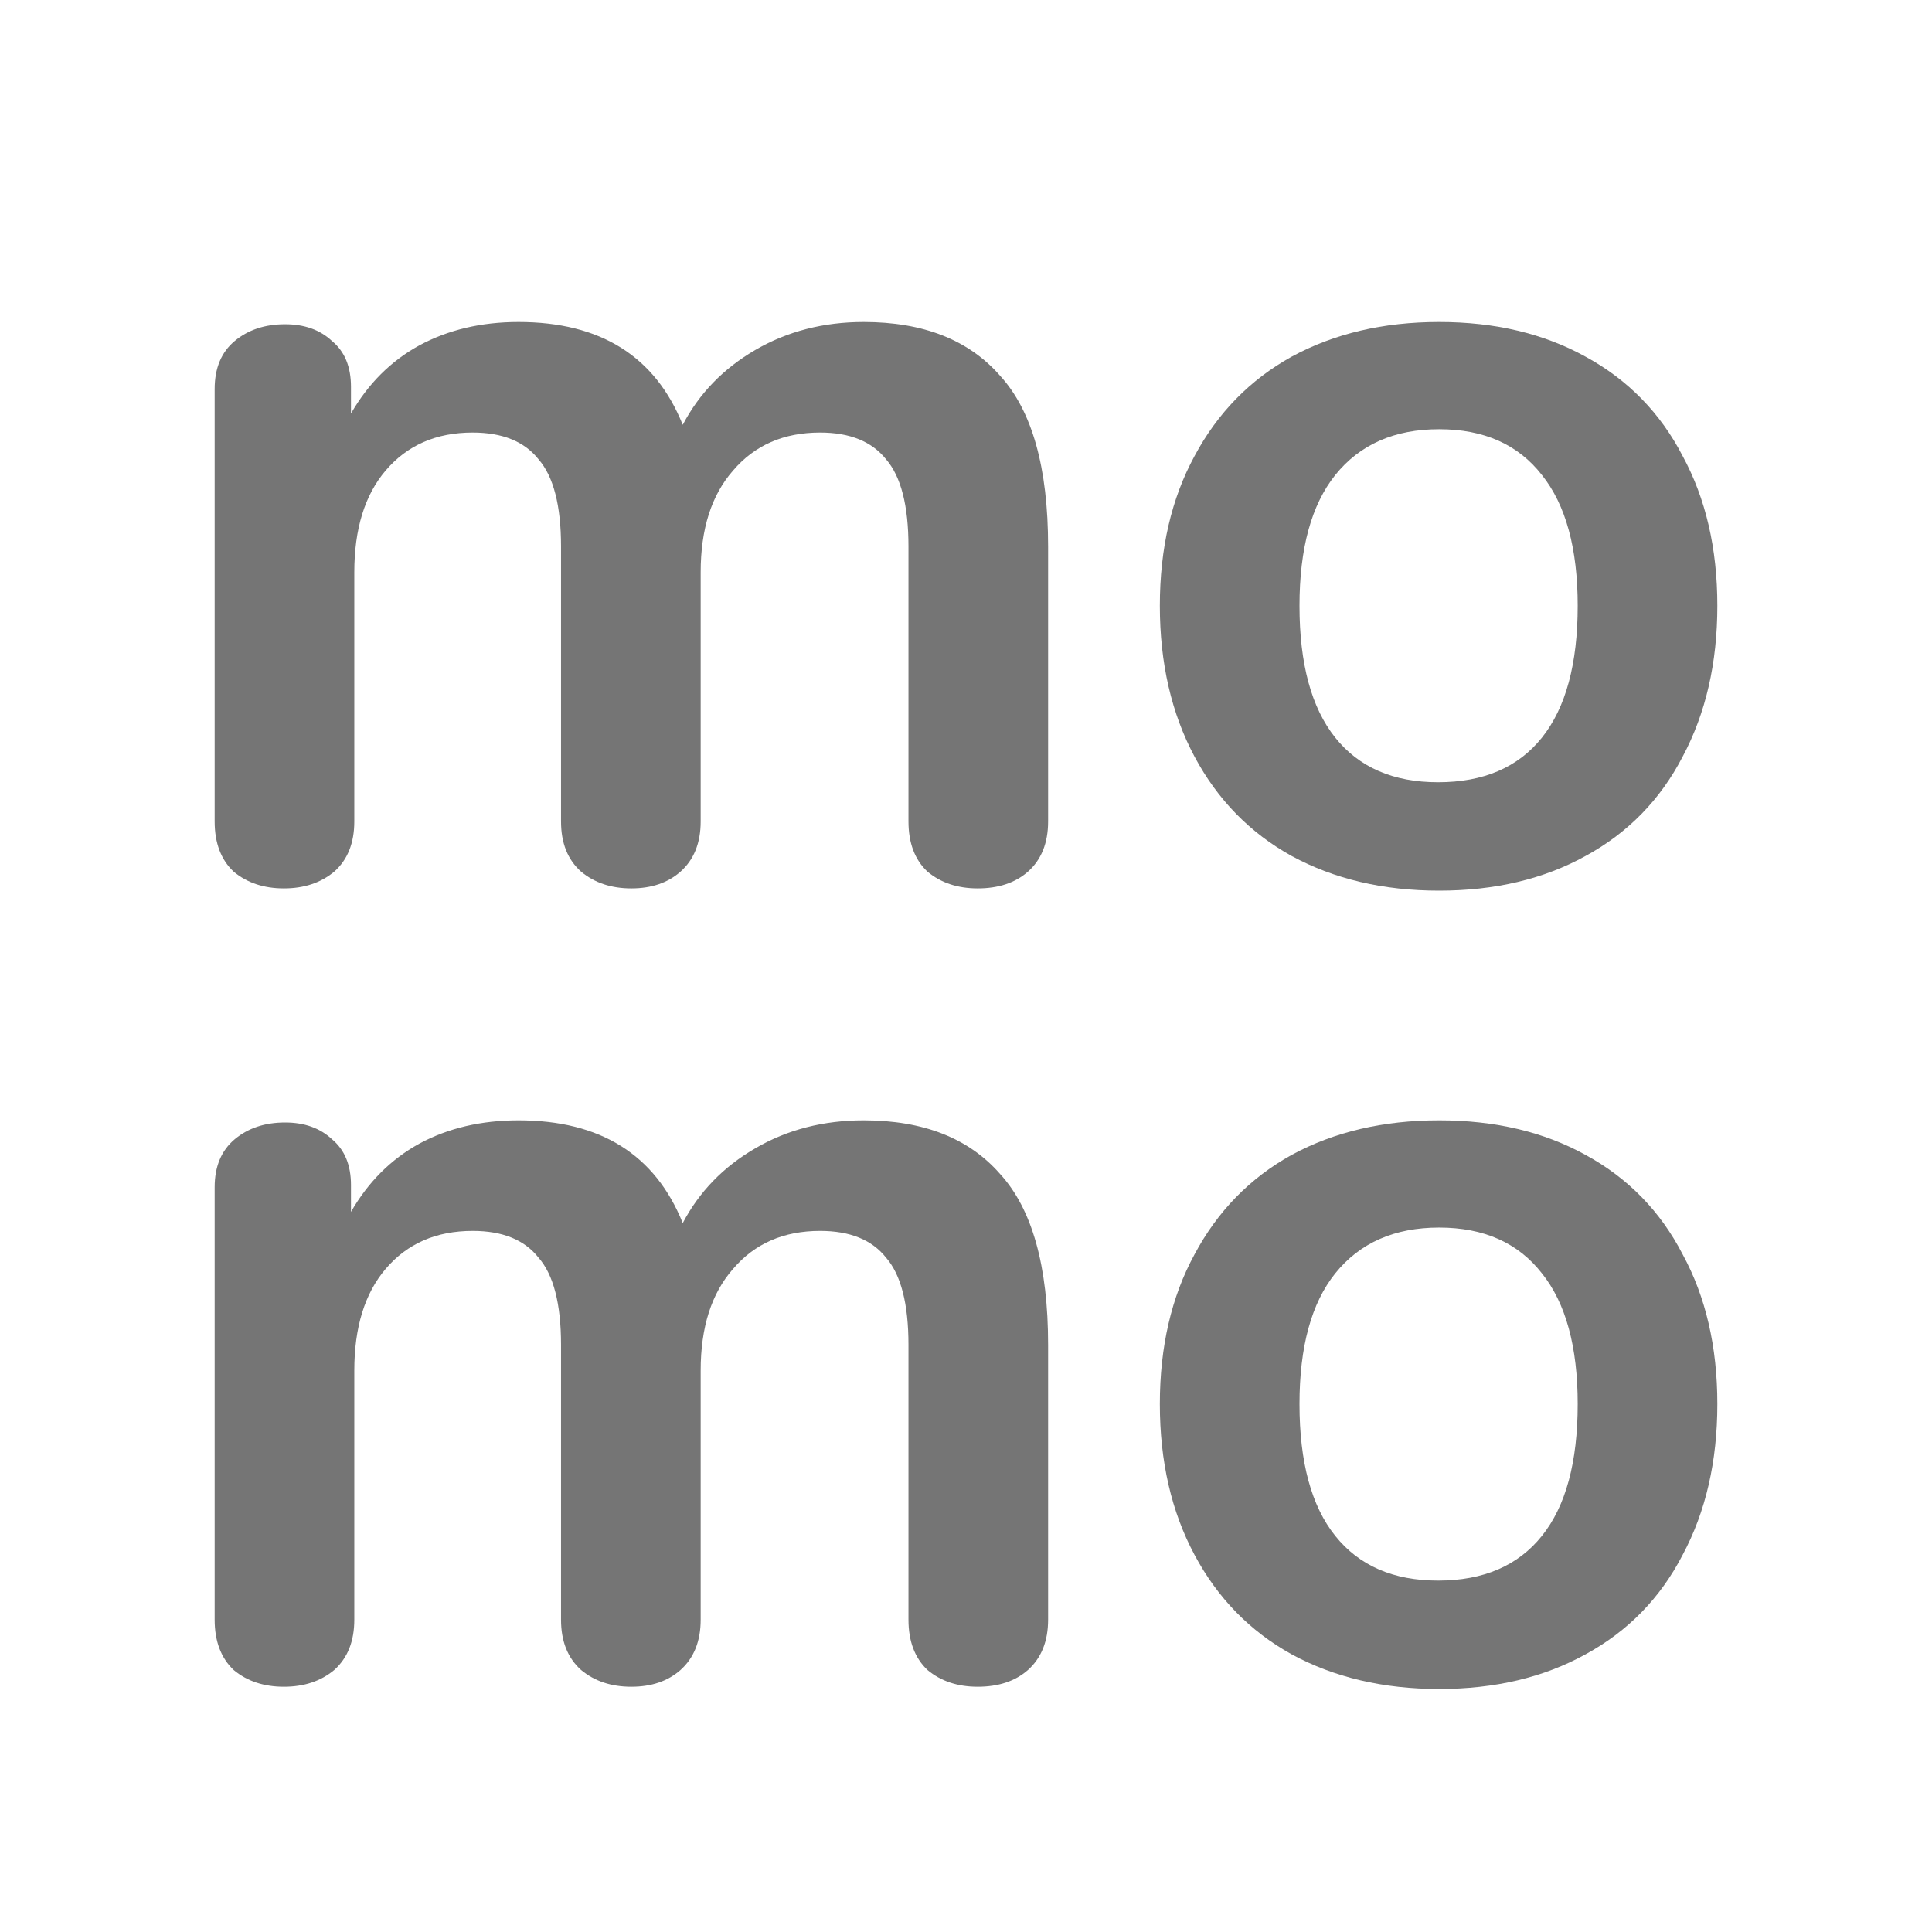 <svg width="18" height="18" viewBox="0 0 18 18" fill="none" xmlns="http://www.w3.org/2000/svg">
<path d="M8.047 3C8.602 3 9.026 3.167 9.317 3.5C9.616 3.826 9.765 4.357 9.765 5.092V7.653C9.765 7.854 9.702 8.01 9.577 8.121C9.459 8.225 9.303 8.277 9.109 8.277C8.922 8.277 8.766 8.225 8.641 8.121C8.523 8.01 8.464 7.854 8.464 7.653V5.092C8.464 4.71 8.394 4.44 8.256 4.28C8.124 4.114 7.919 4.03 7.641 4.03C7.301 4.03 7.031 4.148 6.83 4.384C6.628 4.613 6.528 4.929 6.528 5.332V7.653C6.528 7.854 6.465 8.01 6.34 8.121C6.222 8.225 6.07 8.277 5.882 8.277C5.695 8.277 5.539 8.225 5.414 8.121C5.289 8.01 5.227 7.854 5.227 7.653V5.092C5.227 4.71 5.157 4.44 5.018 4.28C4.887 4.114 4.682 4.03 4.404 4.03C4.064 4.03 3.794 4.148 3.593 4.384C3.398 4.613 3.301 4.929 3.301 5.332V7.653C3.301 7.854 3.239 8.01 3.114 8.121C2.989 8.225 2.833 8.277 2.645 8.277C2.458 8.277 2.302 8.225 2.177 8.121C2.059 8.01 2 7.854 2 7.653V3.625C2 3.43 2.062 3.281 2.187 3.177C2.312 3.073 2.468 3.021 2.656 3.021C2.836 3.021 2.982 3.073 3.093 3.177C3.211 3.274 3.27 3.416 3.27 3.604V3.853C3.429 3.576 3.641 3.364 3.905 3.219C4.175 3.073 4.484 3 4.831 3C5.594 3 6.104 3.319 6.361 3.958C6.514 3.666 6.739 3.434 7.038 3.26C7.336 3.087 7.673 3 8.047 3Z" fill="#757575"/>
<path d="M13.408 8.298C12.888 8.298 12.43 8.19 12.034 7.975C11.646 7.76 11.344 7.451 11.129 7.049C10.914 6.646 10.806 6.178 10.806 5.644C10.806 5.109 10.914 4.645 11.129 4.249C11.344 3.847 11.646 3.538 12.034 3.323C12.43 3.108 12.888 3 13.408 3C13.929 3 14.383 3.108 14.772 3.323C15.167 3.538 15.469 3.847 15.677 4.249C15.892 4.645 16 5.109 16 5.644C16 6.178 15.892 6.646 15.677 7.049C15.469 7.451 15.167 7.76 14.772 7.975C14.383 8.19 13.929 8.298 13.408 8.298ZM13.398 7.288C13.821 7.288 14.144 7.15 14.366 6.872C14.588 6.594 14.699 6.185 14.699 5.644C14.699 5.109 14.588 4.704 14.366 4.426C14.144 4.141 13.825 3.999 13.408 3.999C12.992 3.999 12.669 4.141 12.44 4.426C12.218 4.704 12.107 5.109 12.107 5.644C12.107 6.185 12.218 6.594 12.44 6.872C12.662 7.15 12.982 7.288 13.398 7.288Z" fill="#757575"/>
<path d="M8.047 10.438C8.602 10.438 9.026 10.604 9.317 10.937C9.616 11.263 9.765 11.794 9.765 12.53V15.09C9.765 15.291 9.702 15.447 9.577 15.559C9.459 15.663 9.303 15.715 9.109 15.715C8.922 15.715 8.766 15.663 8.641 15.559C8.523 15.447 8.464 15.291 8.464 15.09V12.53C8.464 12.148 8.394 11.877 8.256 11.718C8.124 11.551 7.919 11.468 7.641 11.468C7.301 11.468 7.031 11.586 6.83 11.822C6.628 12.051 6.528 12.367 6.528 12.769V15.09C6.528 15.291 6.465 15.447 6.34 15.559C6.222 15.663 6.07 15.715 5.882 15.715C5.695 15.715 5.539 15.663 5.414 15.559C5.289 15.447 5.227 15.291 5.227 15.09V12.53C5.227 12.148 5.157 11.877 5.018 11.718C4.887 11.551 4.682 11.468 4.404 11.468C4.064 11.468 3.794 11.586 3.593 11.822C3.398 12.051 3.301 12.367 3.301 12.769V15.09C3.301 15.291 3.239 15.447 3.114 15.559C2.989 15.663 2.833 15.715 2.645 15.715C2.458 15.715 2.302 15.663 2.177 15.559C2.059 15.447 2 15.291 2 15.09V11.062C2 10.868 2.062 10.719 2.187 10.614C2.312 10.51 2.468 10.458 2.656 10.458C2.836 10.458 2.982 10.51 3.093 10.614C3.211 10.712 3.27 10.854 3.27 11.041V11.291C3.429 11.014 3.641 10.802 3.905 10.656C4.175 10.51 4.484 10.438 4.831 10.438C5.594 10.438 6.104 10.757 6.361 11.395C6.514 11.104 6.739 10.871 7.038 10.698C7.336 10.524 7.673 10.438 8.047 10.438Z" fill="#757575"/>
<path d="M13.408 15.736C12.888 15.736 12.43 15.628 12.034 15.413C11.646 15.198 11.344 14.889 11.129 14.486C10.914 14.084 10.806 13.616 10.806 13.081C10.806 12.547 10.914 12.082 11.129 11.687C11.344 11.284 11.646 10.975 12.034 10.76C12.43 10.545 12.888 10.438 13.408 10.438C13.929 10.438 14.383 10.545 14.772 10.76C15.167 10.975 15.469 11.284 15.677 11.687C15.892 12.082 16 12.547 16 13.081C16 13.616 15.892 14.084 15.677 14.486C15.469 14.889 15.167 15.198 14.772 15.413C14.383 15.628 13.929 15.736 13.408 15.736ZM13.398 14.726C13.821 14.726 14.144 14.587 14.366 14.309C14.588 14.032 14.699 13.623 14.699 13.081C14.699 12.547 14.588 12.141 14.366 11.864C14.144 11.579 13.825 11.437 13.408 11.437C12.992 11.437 12.669 11.579 12.44 11.864C12.218 12.141 12.107 12.547 12.107 13.081C12.107 13.623 12.218 14.032 12.44 14.309C12.662 14.587 12.982 14.726 13.398 14.726Z" fill="#757575"/>
</svg>
